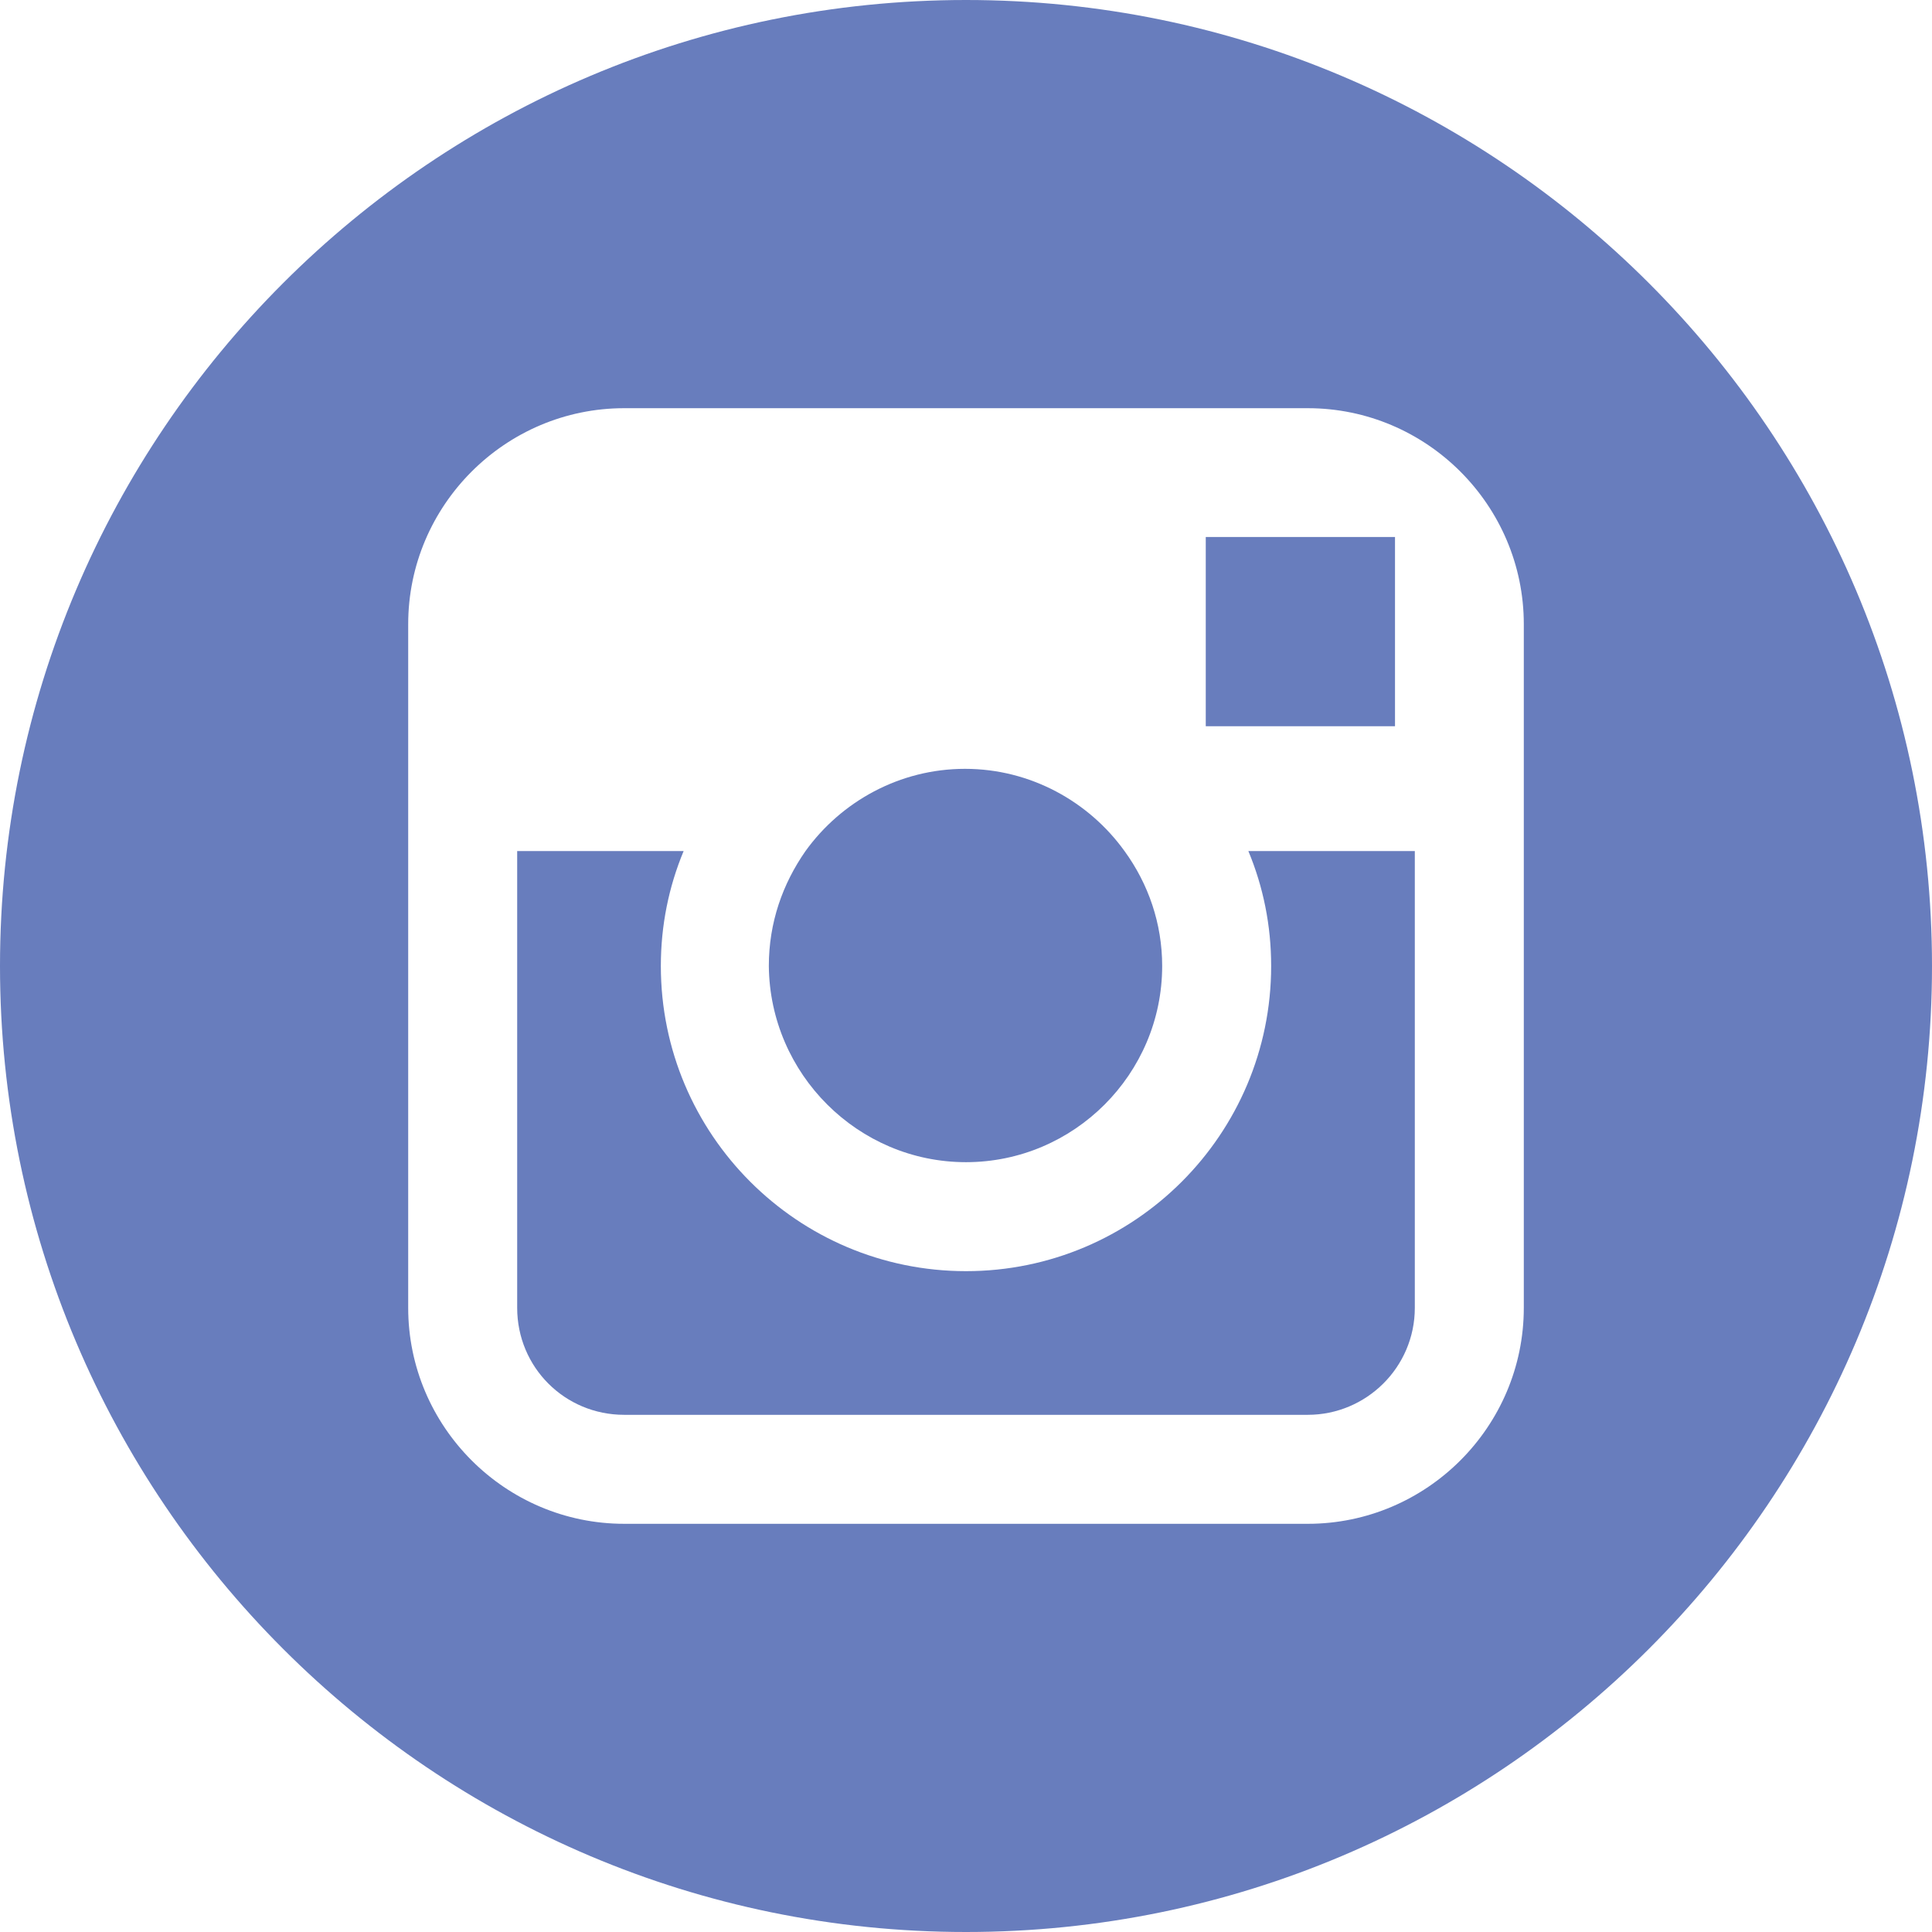 <?xml version="1.0" encoding="utf-8"?>
<!-- Generator: Adobe Illustrator 20.0.0, SVG Export Plug-In . SVG Version: 6.00 Build 0)  -->
<svg version="1.1" id="Layer_1" xmlns="http://www.w3.org/2000/svg" xmlns:xlink="http://www.w3.org/1999/xlink" x="0px" y="0px"
	 viewBox="0 0 195 195" style="enable-background:new 0 0 195 195;" xml:space="preserve">
<style type="text/css">
	.st0{fill:#687DBD;}
</style>
<g>
	<polygon class="st0" points="140.8,73.3 140.8,56.7 140.8,54.2 138.3,54.2 121.7,54.2 121.7,73.3 	"/>
	<path class="st0" d="M128.3,97.5c0,17-13.8,30.8-30.8,30.8c-17,0-30.8-13.8-30.8-30.8c0-4.1,0.8-8,2.3-11.6H52.2V132
		c0,6,4.8,10.8,10.8,10.8H132c5.9,0,10.8-4.8,10.8-10.8V85.9H126C127.5,89.5,128.3,93.4,128.3,97.5z"/>
	<path class="st0" d="M97.5,117.3c10.9,0,19.8-8.9,19.8-19.8c0-4.3-1.4-8.3-3.8-11.6c-3.6-5-9.5-8.3-16.1-8.3
		c-6.6,0-12.5,3.3-16.1,8.3c-2.3,3.3-3.7,7.2-3.7,11.6C77.7,108.4,86.6,117.3,97.5,117.3z"/>
	<path class="st0" d="M97.5,0C43.7,0,0,43.7,0,97.5C0,151.3,43.7,195,97.5,195c53.8,0,97.5-43.7,97.5-97.5C195,43.7,151.3,0,97.5,0z
		 M153.8,85.9V132c0,12-9.8,21.8-21.8,21.8H63c-12,0-21.8-9.8-21.8-21.8V85.9V63c0-12,9.8-21.8,21.8-21.8H132
		c12,0,21.8,9.8,21.8,21.8V85.9z"/>
</g>
</svg>

